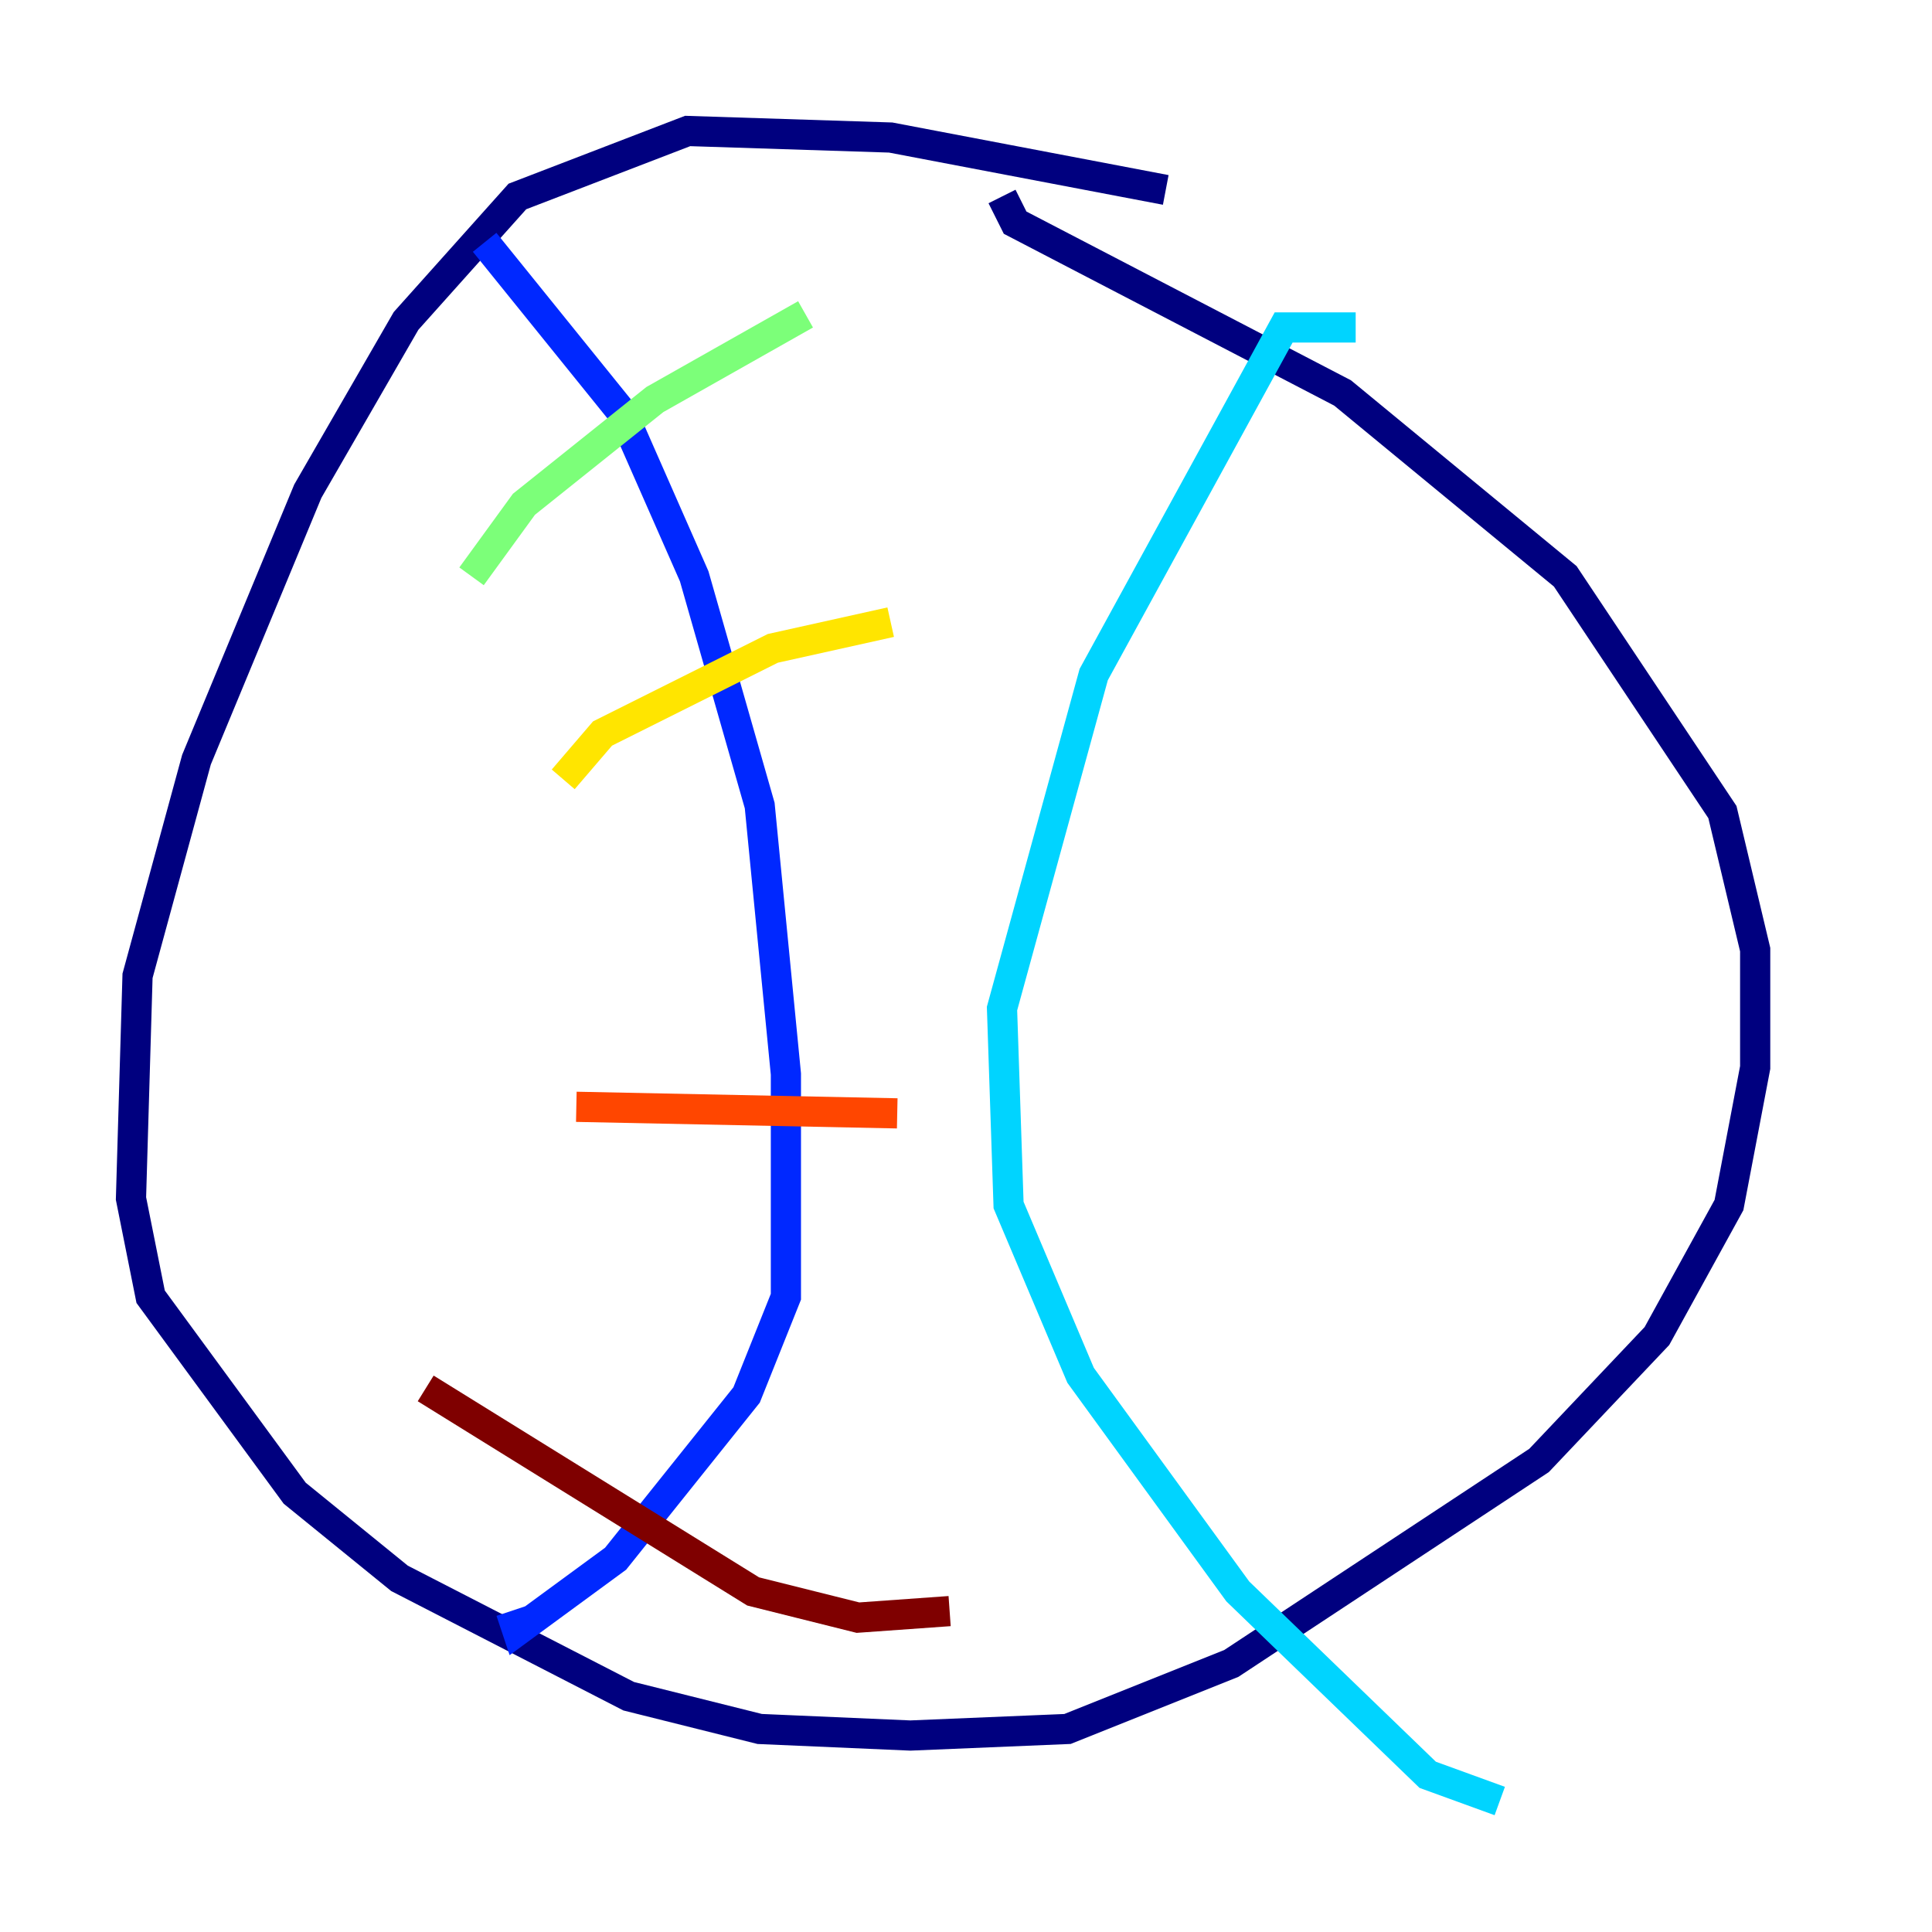 <?xml version="1.0" encoding="utf-8" ?>
<svg baseProfile="tiny" height="128" version="1.2" viewBox="0,0,128,128" width="128" xmlns="http://www.w3.org/2000/svg" xmlns:ev="http://www.w3.org/2001/xml-events" xmlns:xlink="http://www.w3.org/1999/xlink"><defs /><polyline fill="none" points="77.234,12.583 59.01,9.112 45.559,8.678 34.278,13.017 26.902,21.261 20.393,32.542 13.017,50.332 9.112,64.651 8.678,79.403 9.98,85.912 19.525,98.929 26.468,104.57 41.654,112.38 50.332,114.549 60.312,114.983 70.725,114.549 81.573,110.21 101.966,96.759 109.776,88.515 114.549,79.837 116.285,70.725 116.285,62.915 114.115,53.803 103.702,38.183 88.949,26.034 67.254,14.752 66.386,13.017" stroke="#00007f" stroke-width="2" /><polyline fill="none" points="32.108,16.054 41.22,27.336 45.993,38.183 50.332,53.37 52.068,71.159 52.068,85.912 49.464,92.42 40.786,103.268 34.278,108.041 33.844,106.739" stroke="#0028ff" stroke-width="2" /><polyline fill="none" points="89.817,21.695 85.044,21.695 72.461,44.691 66.386,66.82 66.82,79.837 71.593,91.119 82.007,105.437 94.59,117.586 99.363,119.322" stroke="#00d4ff" stroke-width="2" /><polyline fill="none" points="31.241,38.183 34.712,33.41 43.39,26.468 53.37,20.827" stroke="#7cff79" stroke-width="2" /><polyline fill="none" points="37.315,51.634 39.919,48.597 51.2,42.956 59.01,41.22" stroke="#ffe500" stroke-width="2" /><polyline fill="none" points="38.183,73.329 59.444,73.763" stroke="#ff4600" stroke-width="2" /><polyline fill="none" points="28.203,91.986 49.898,105.437 56.841,107.173 62.915,106.739" stroke="#7f0000" stroke-width="2" /></svg>